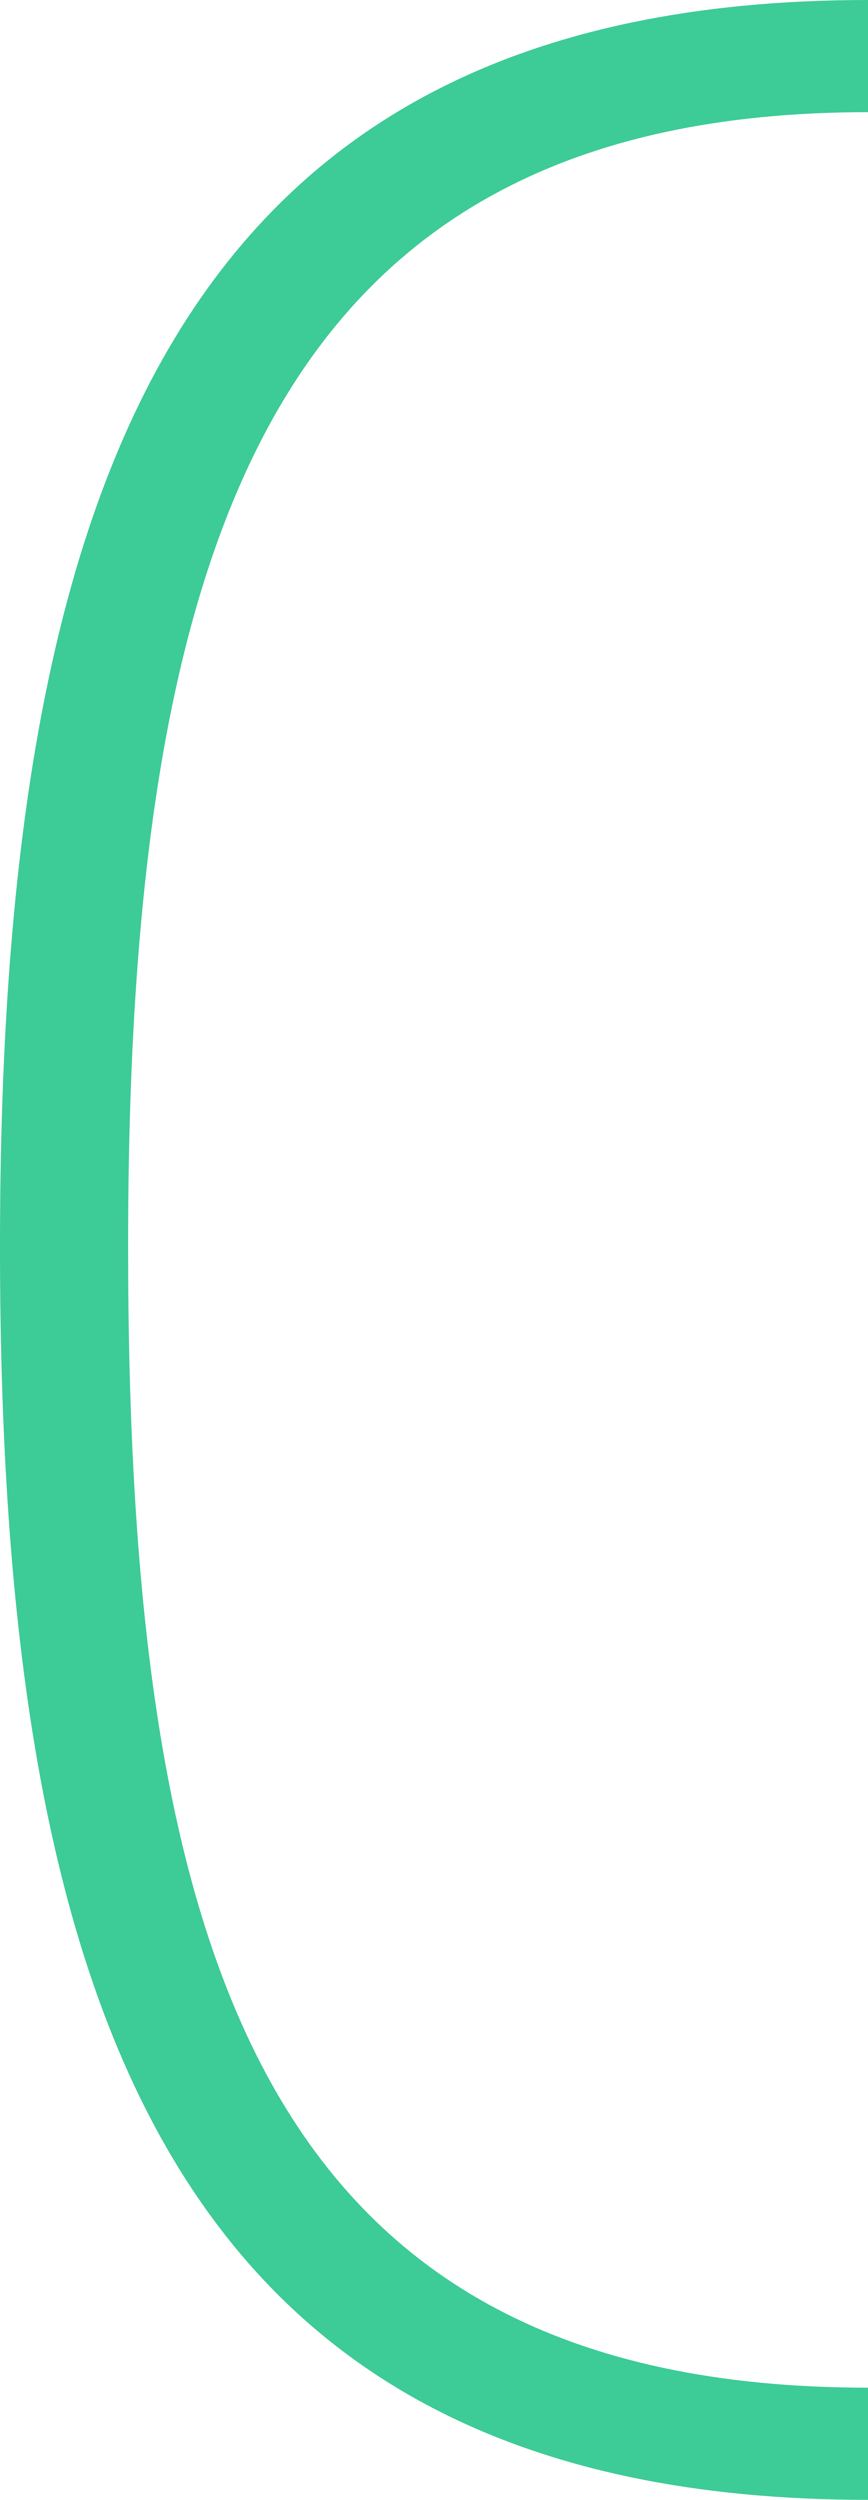 <svg xmlns="http://www.w3.org/2000/svg" width="28.455" height="81.9" viewBox="0 0 28.455 81.9">
  <path id="Path_3496" data-name="Path 3496" d="M32.655,3.57C12.81,3.57,8.4-10.605,8.4-33.81c0-22.89,4.62-37.17,24.255-37.17v-3.675C9.975-74.655,4.2-58.695,4.2-33.81,4.2-8.82,9.87,7.245,32.655,7.245Z" transform="translate(-4.2 74.655)" fill="#3dcb97"/>
</svg>
